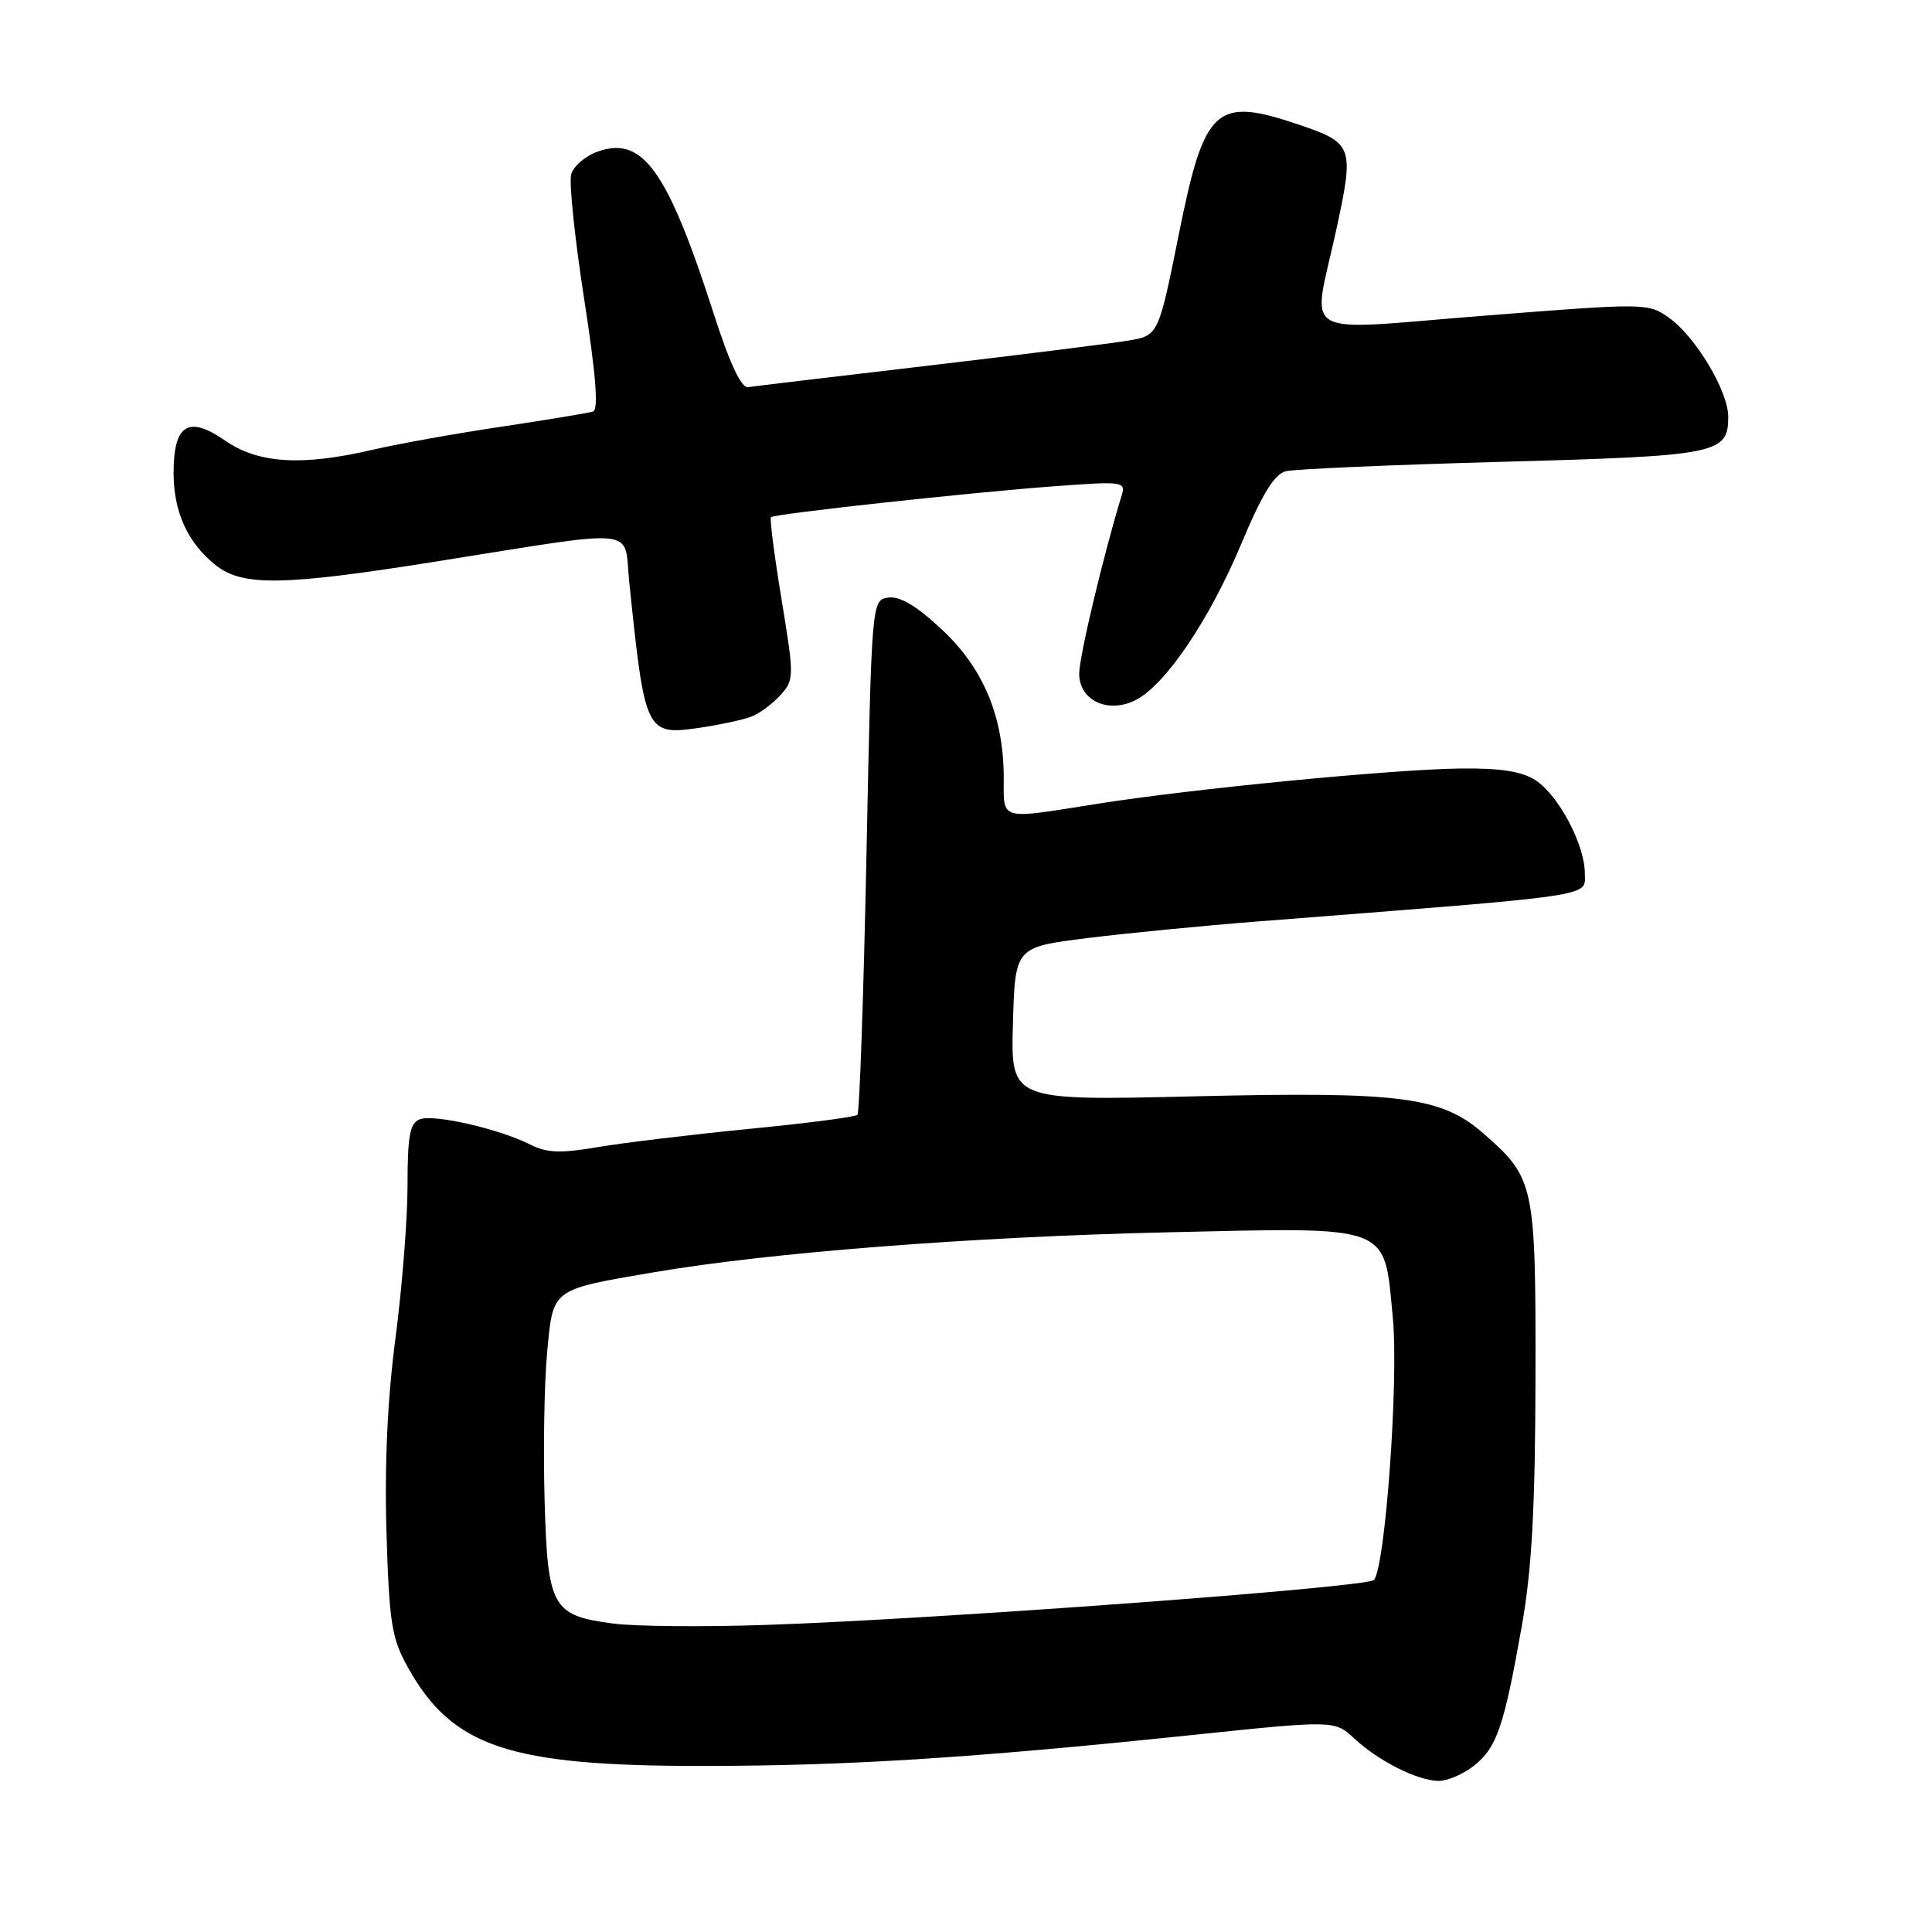 <?xml version="1.0" encoding="UTF-8" standalone="no"?>
<!DOCTYPE svg PUBLIC "-//W3C//DTD SVG 1.1//EN" "http://www.w3.org/Graphics/SVG/1.1/DTD/svg11.dtd" >
<svg xmlns="http://www.w3.org/2000/svg" xmlns:xlink="http://www.w3.org/1999/xlink" version="1.1" viewBox="0 0 256 256">
 <g >
 <path fill="currentColor"
d=" M 195.29 233.98 C 198.33 231.59 199.29 228.79 201.64 215.50 C 202.98 207.94 203.42 199.89 203.46 182.50 C 203.50 156.95 203.33 156.13 196.66 150.27 C 191.00 145.30 185.79 144.62 158.26 145.27 C 133.93 145.85 133.93 145.85 134.22 135.67 C 134.50 125.50 134.50 125.50 144.00 124.31 C 149.22 123.66 159.35 122.67 166.50 122.11 C 212.21 118.54 210.00 118.87 210.00 115.75 C 210.00 111.94 206.55 105.41 203.47 103.39 C 201.68 102.22 198.86 101.77 193.56 101.83 C 184.46 101.94 157.76 104.54 145.26 106.53 C 132.29 108.59 133.00 108.79 133.00 103.11 C 133.00 95.01 130.33 88.58 124.82 83.43 C 121.48 80.30 119.25 78.97 117.72 79.18 C 115.50 79.50 115.50 79.50 114.81 113.36 C 114.43 131.98 113.89 147.44 113.61 147.72 C 113.33 148.01 106.89 148.84 99.30 149.58 C 91.71 150.33 82.69 151.41 79.26 151.99 C 74.27 152.84 72.46 152.78 70.26 151.66 C 66.15 149.58 57.49 147.60 55.63 148.31 C 54.31 148.82 54.00 150.48 54.00 157.05 C 54.00 161.51 53.28 170.64 52.40 177.33 C 51.34 185.39 50.94 194.07 51.21 203.05 C 51.58 215.10 51.89 217.07 54.06 220.96 C 59.94 231.49 67.44 234.00 92.96 234.00 C 112.22 233.99 128.53 232.97 157.66 229.93 C 176.82 227.93 176.82 227.93 179.44 230.35 C 182.68 233.36 187.82 235.95 190.62 235.98 C 191.78 235.99 193.88 235.09 195.29 233.98 Z  M 99.50 94.98 C 100.60 94.57 102.35 93.28 103.40 92.12 C 105.24 90.07 105.25 89.73 103.56 79.43 C 102.60 73.61 101.97 68.70 102.16 68.53 C 102.64 68.08 128.65 65.24 139.86 64.42 C 148.74 63.76 149.19 63.82 148.64 65.61 C 146.24 73.41 143.00 86.99 143.00 89.27 C 143.00 92.86 146.90 94.64 150.56 92.72 C 154.48 90.67 160.27 82.08 164.43 72.17 C 167.25 65.44 168.86 62.82 170.39 62.44 C 171.55 62.15 184.48 61.59 199.12 61.19 C 227.67 60.41 229.00 60.14 229.00 55.22 C 229.00 51.84 224.69 44.63 221.18 42.13 C 218.39 40.14 218.16 40.14 196.68 41.83 C 171.49 43.81 173.87 45.19 177.07 30.42 C 179.45 19.45 179.28 18.96 172.26 16.57 C 161.08 12.76 159.61 14.08 156.21 31.00 C 153.50 44.46 153.50 44.46 149.50 45.13 C 147.30 45.50 135.38 46.99 123.00 48.45 C 110.62 49.90 99.88 51.18 99.13 51.30 C 98.22 51.43 96.68 48.14 94.55 41.50 C 88.46 22.60 85.18 18.00 79.27 20.06 C 77.58 20.64 75.96 22.03 75.68 23.13 C 75.39 24.23 76.17 31.67 77.41 39.66 C 78.96 49.62 79.33 54.30 78.58 54.53 C 77.99 54.72 72.55 55.62 66.50 56.53 C 60.45 57.43 52.80 58.80 49.50 59.57 C 39.98 61.79 34.25 61.44 29.81 58.37 C 24.96 55.00 23.00 56.24 23.00 62.67 C 23.00 67.85 24.90 71.99 28.61 74.91 C 32.17 77.71 37.55 77.62 57.50 74.45 C 85.34 70.03 82.61 69.75 83.38 77.13 C 85.47 97.29 85.56 97.48 92.87 96.41 C 95.41 96.03 98.40 95.39 99.50 94.98 Z  M 81.26 215.13 C 73.14 214.07 72.56 213.01 72.16 198.72 C 71.97 192.00 72.12 183.21 72.50 179.19 C 73.30 170.67 72.95 170.92 86.72 168.57 C 102.05 165.96 128.69 163.89 154.61 163.29 C 184.71 162.61 183.36 162.10 184.56 174.66 C 185.35 182.96 183.54 207.85 182.04 209.36 C 181.06 210.34 124.03 214.56 101.50 215.31 C 93.25 215.59 84.14 215.51 81.26 215.13 Z "/>
</g>
</svg>